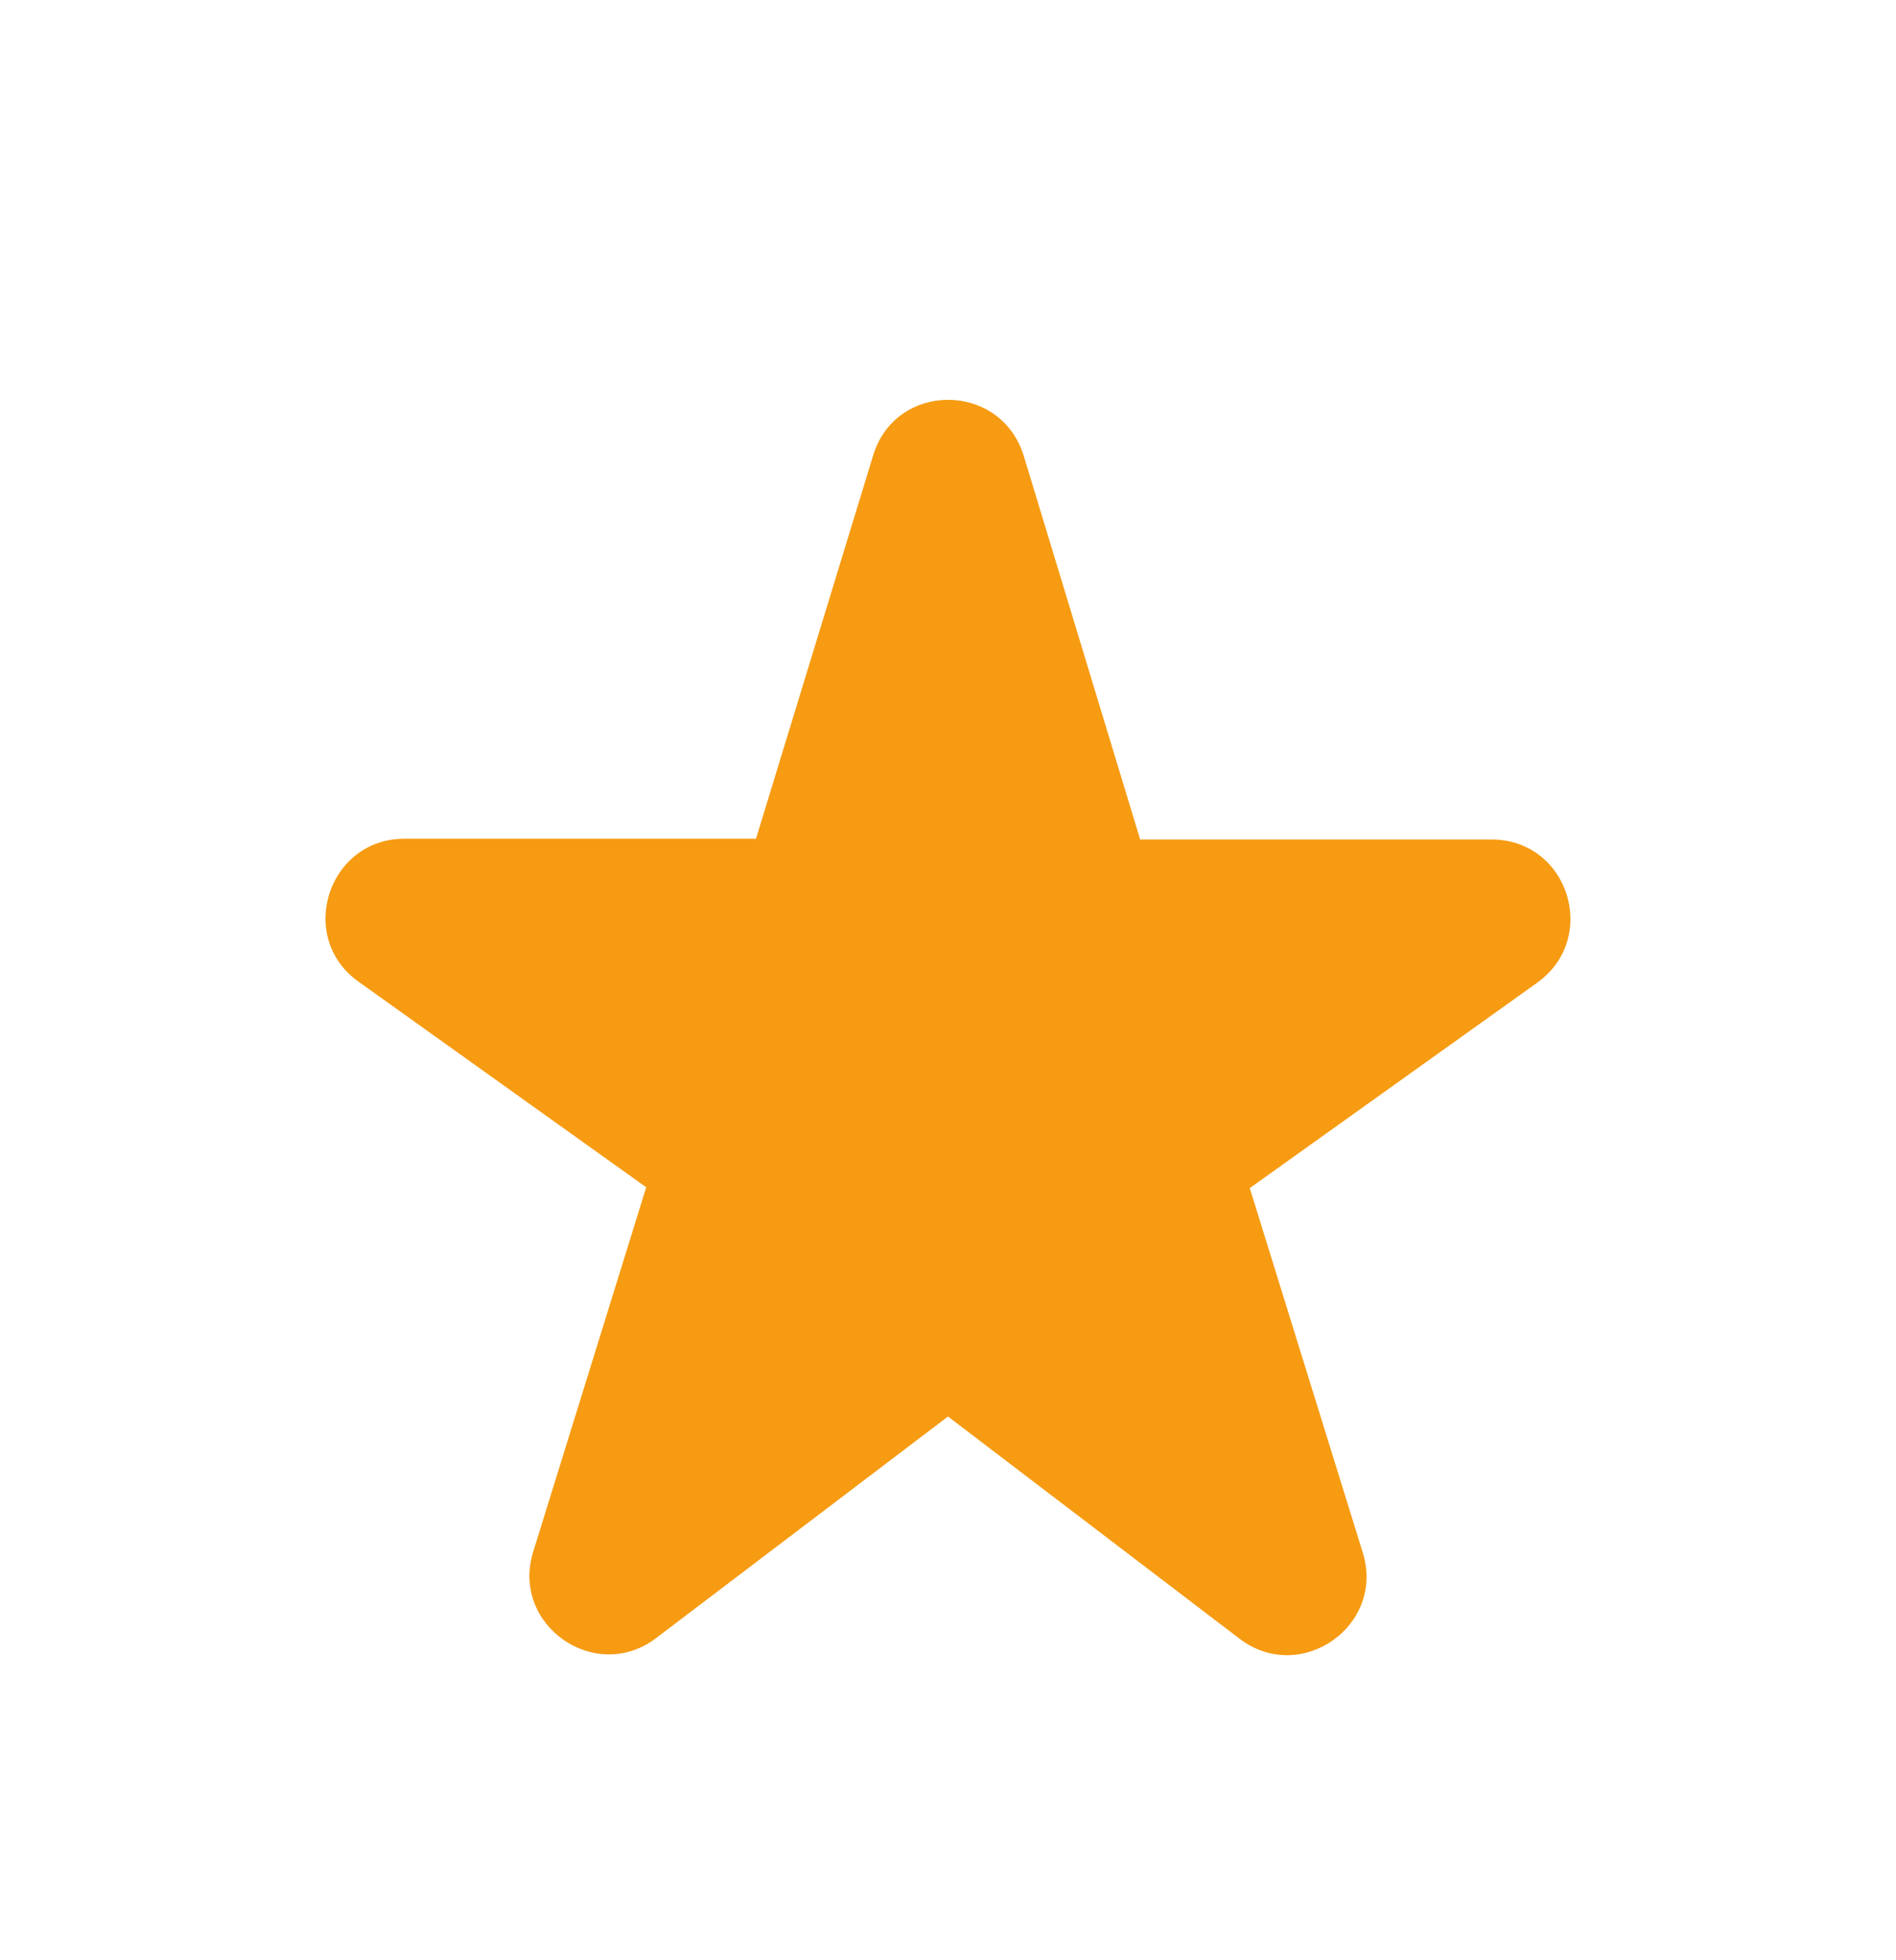 <svg width="30" height="31" viewBox="0 0 30 31" fill="none" xmlns="http://www.w3.org/2000/svg">
<g id="stars">
<path id="Vector" d="M18.037 13.264L16.2 7.214C15.837 6.026 14.162 6.026 13.812 7.214L11.962 13.264H6.4C5.187 13.264 4.687 14.826 5.675 15.526L10.225 18.776L8.437 24.539C8.075 25.701 9.425 26.639 10.387 25.901L15 22.401L19.612 25.914C20.575 26.651 21.925 25.714 21.562 24.551L19.775 18.789L24.325 15.539C25.312 14.826 24.812 13.276 23.6 13.276H18.037V13.264Z" fill="#F69B12"/>
</g>
</svg>
